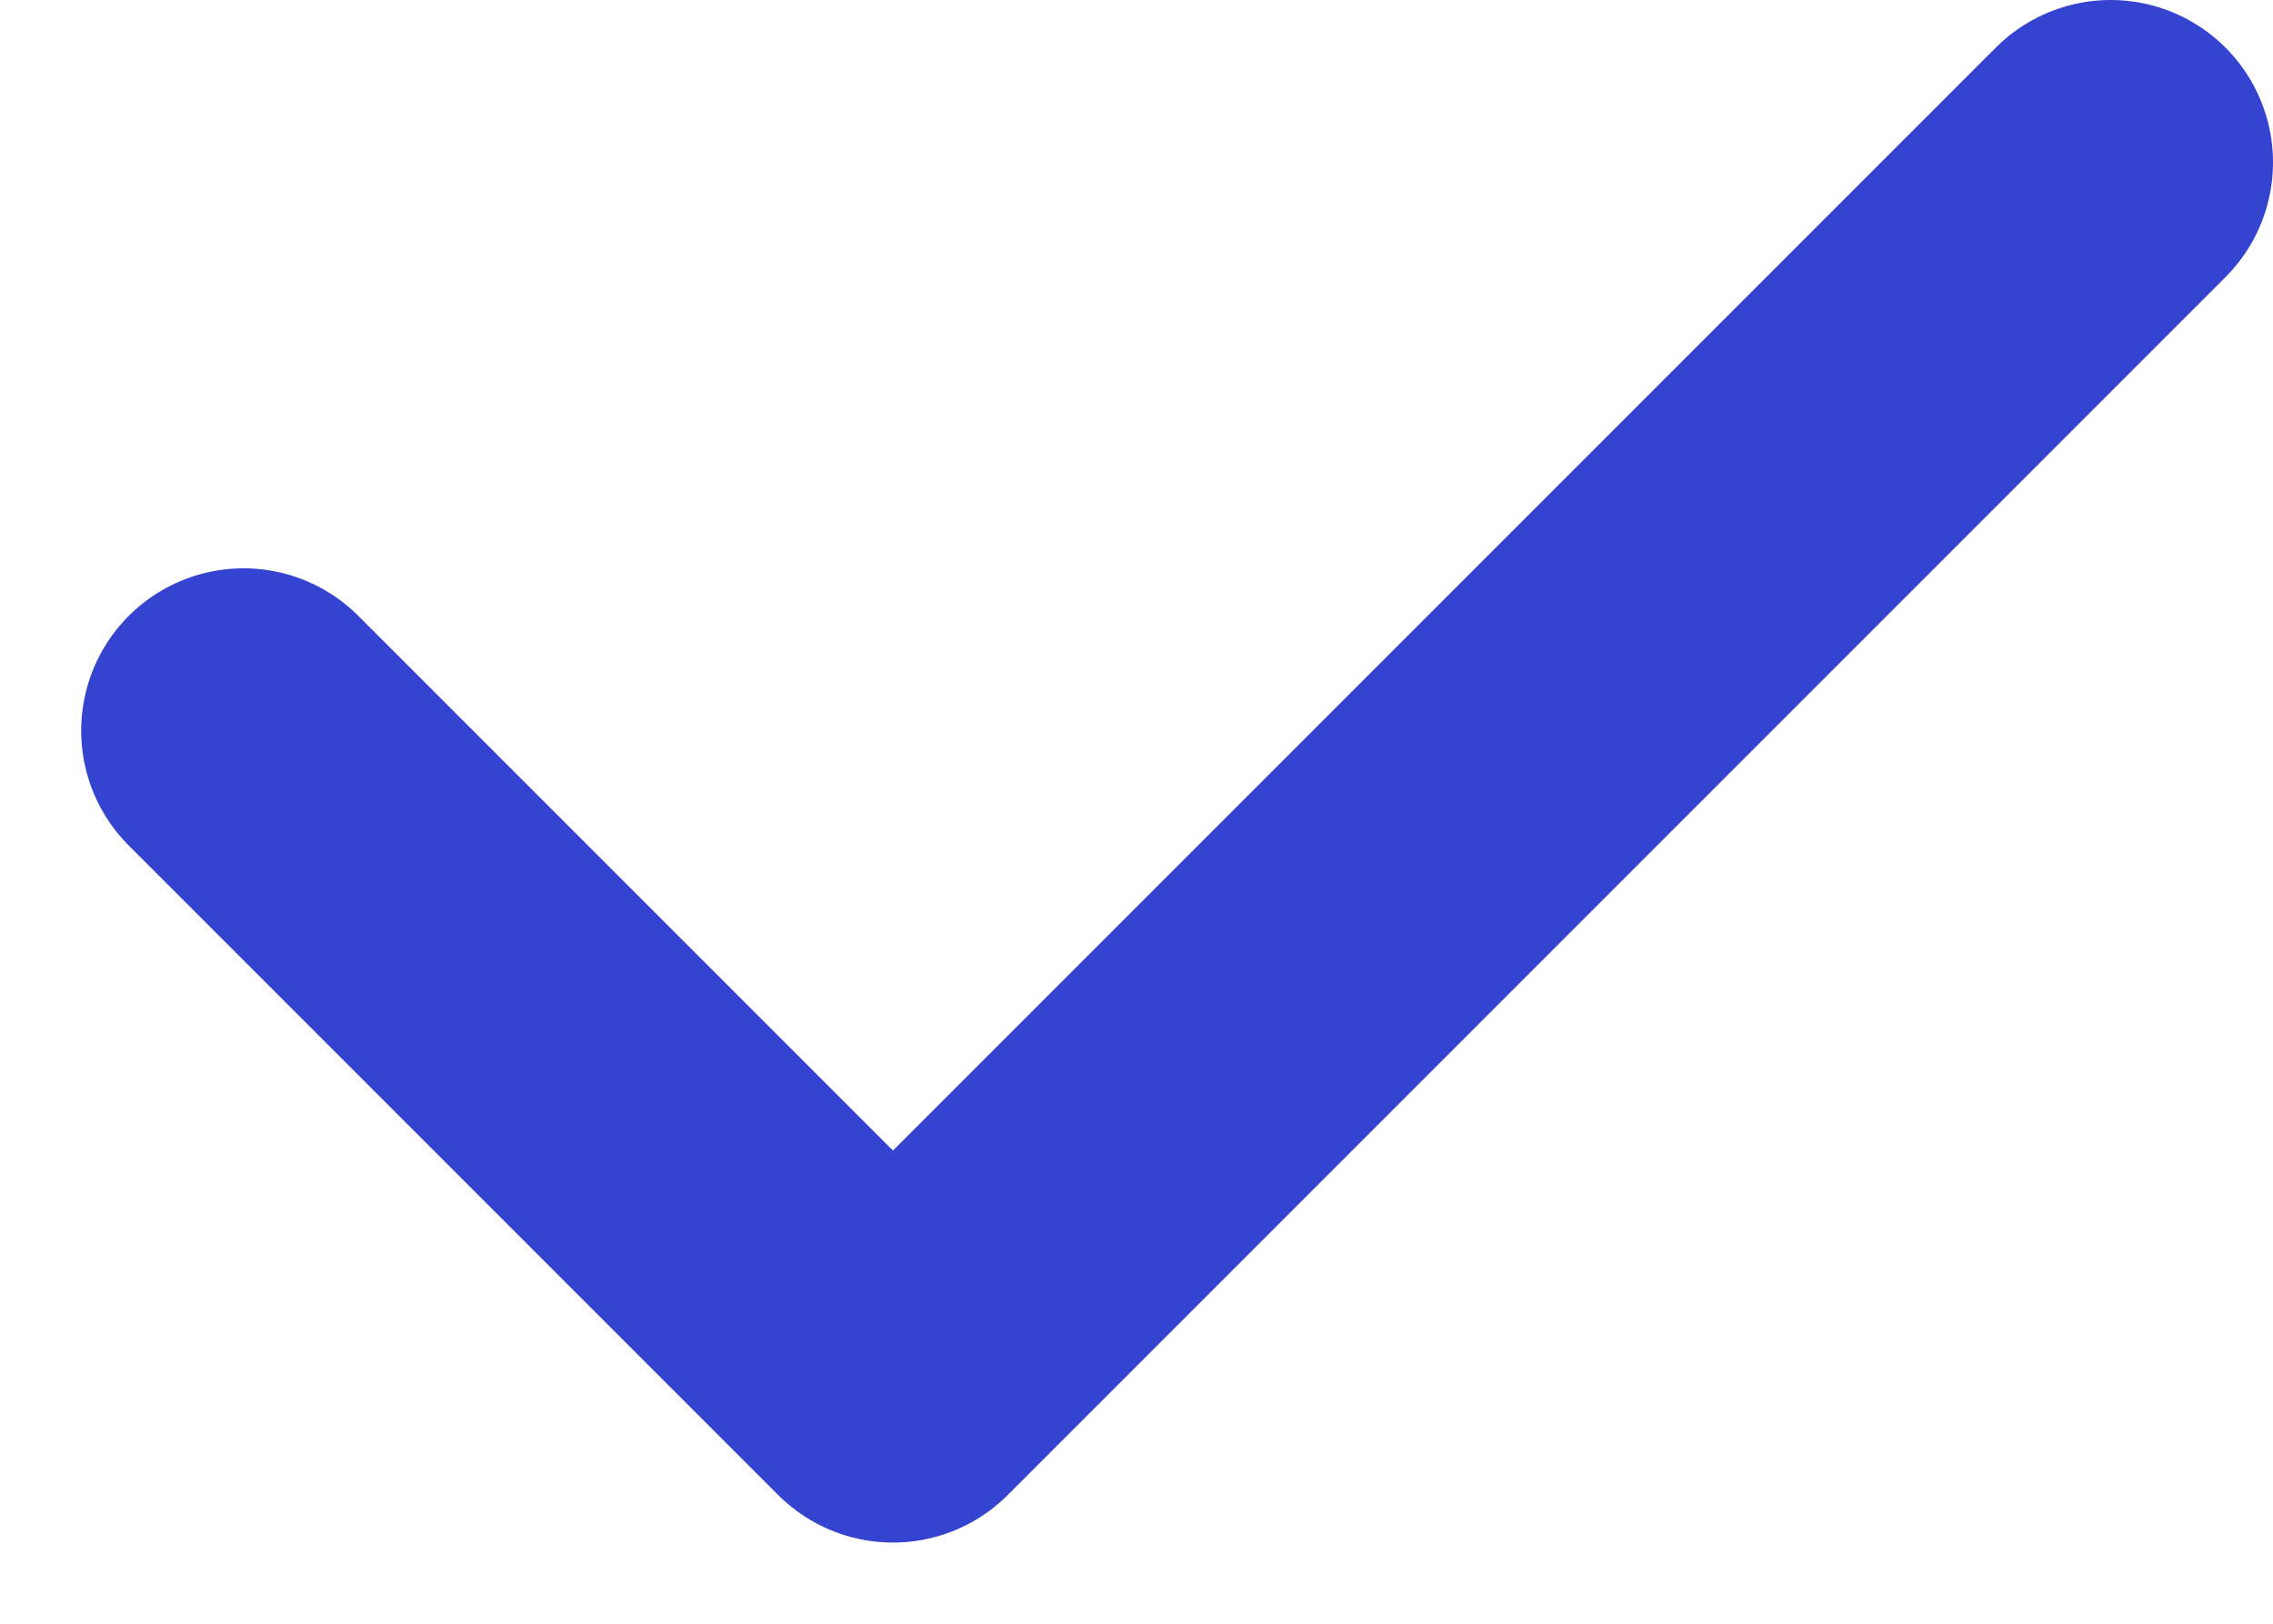 <svg width="14" height="10" viewBox="0 0 14 10" fill="none" xmlns="http://www.w3.org/2000/svg">
<path d="M1.5 4.5L5.5 8.5L13 1" stroke="#3544D0" stroke-width="2" stroke-linecap="round" stroke-linejoin="round"/>
</svg>

